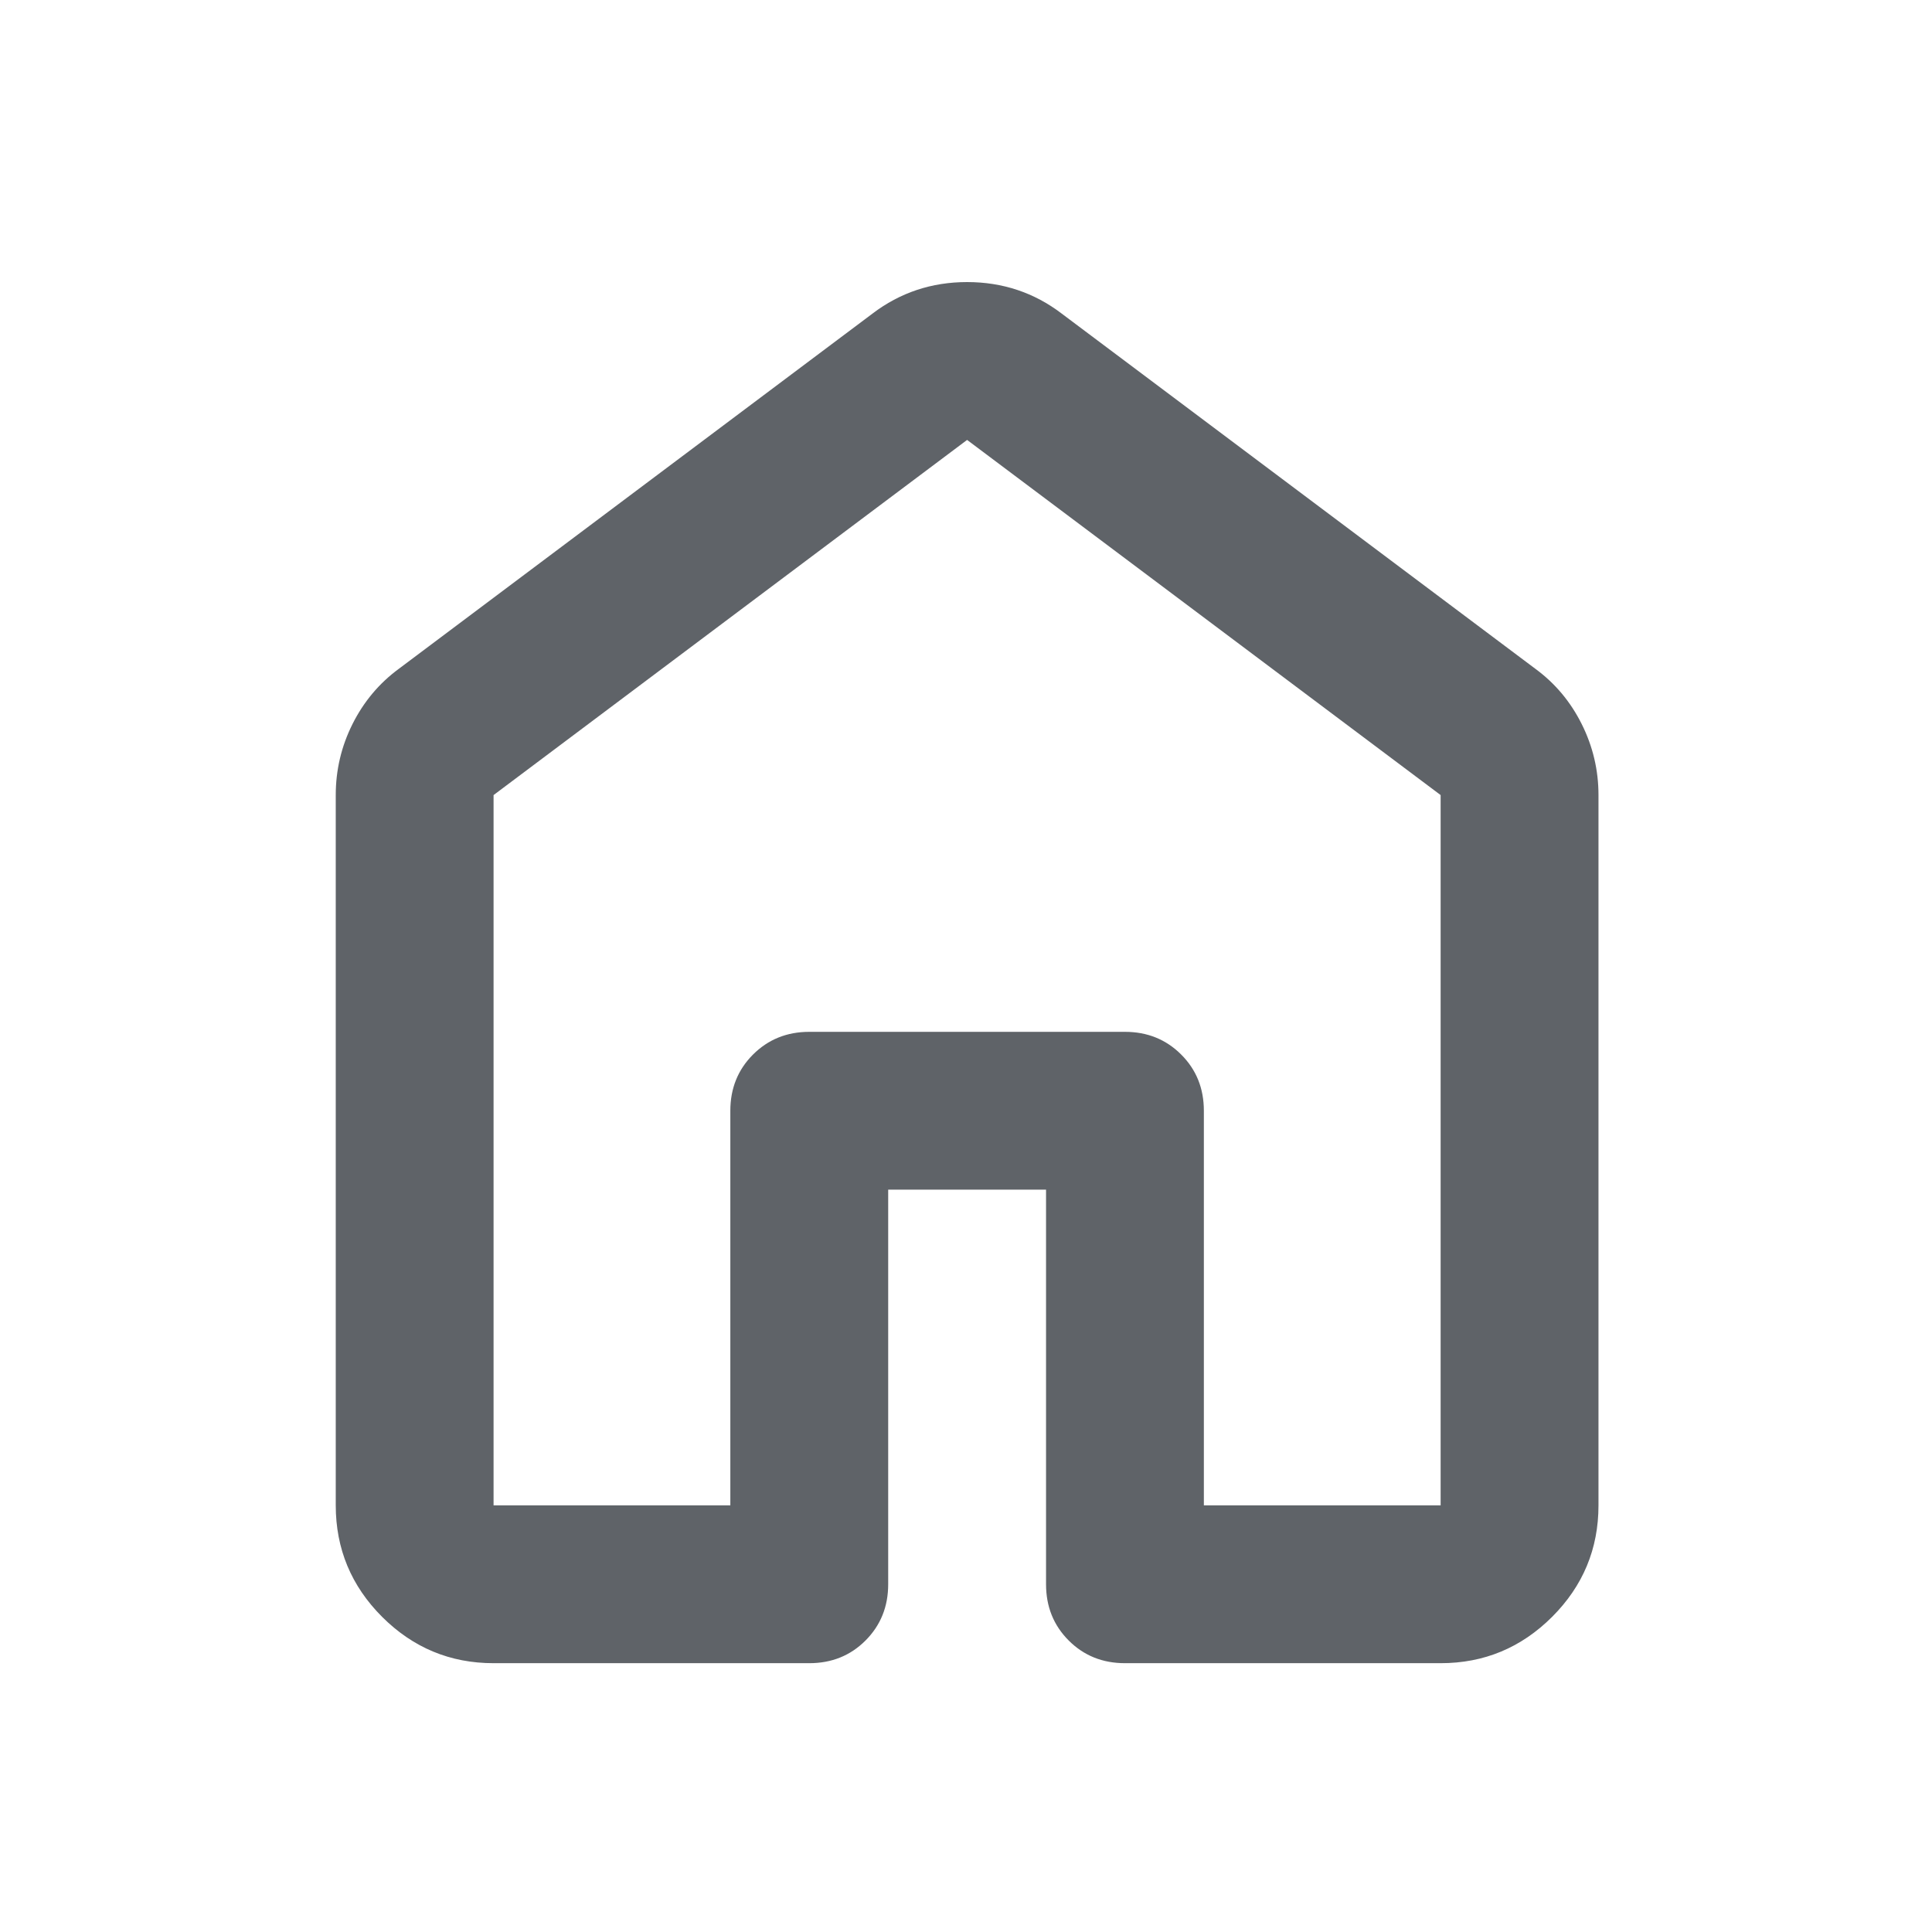 <svg width="51" height="51" viewBox="0 0 51 51" fill="none" xmlns="http://www.w3.org/2000/svg">
<path d="M13.029 39.738H19.279V29.321C19.279 28.731 19.479 28.236 19.878 27.837C20.278 27.438 20.773 27.238 21.363 27.238H29.696C30.286 27.238 30.781 27.438 31.18 27.837C31.58 28.236 31.779 28.731 31.779 29.321V39.738H38.029V20.988L25.529 11.613L13.029 20.988V39.738ZM8.863 39.738V20.988C8.863 20.328 9.01 19.703 9.305 19.113C9.601 18.523 10.009 18.036 10.529 17.654L23.029 8.28C23.759 7.724 24.592 7.446 25.529 7.446C26.467 7.446 27.3 7.724 28.029 8.28L40.529 17.654C41.05 18.036 41.458 18.523 41.753 19.113C42.048 19.703 42.196 20.328 42.196 20.988V39.738C42.196 40.884 41.788 41.865 40.972 42.681C40.156 43.496 39.175 43.904 38.029 43.904H29.696C29.106 43.904 28.611 43.705 28.212 43.306C27.812 42.906 27.613 42.411 27.613 41.821V31.404H23.446V41.821C23.446 42.411 23.246 42.906 22.847 43.306C22.448 43.705 21.953 43.904 21.363 43.904H13.029C11.884 43.904 10.903 43.496 10.087 42.681C9.271 41.865 8.863 40.884 8.863 39.738Z" fill="#5F6368"/>
</svg>
